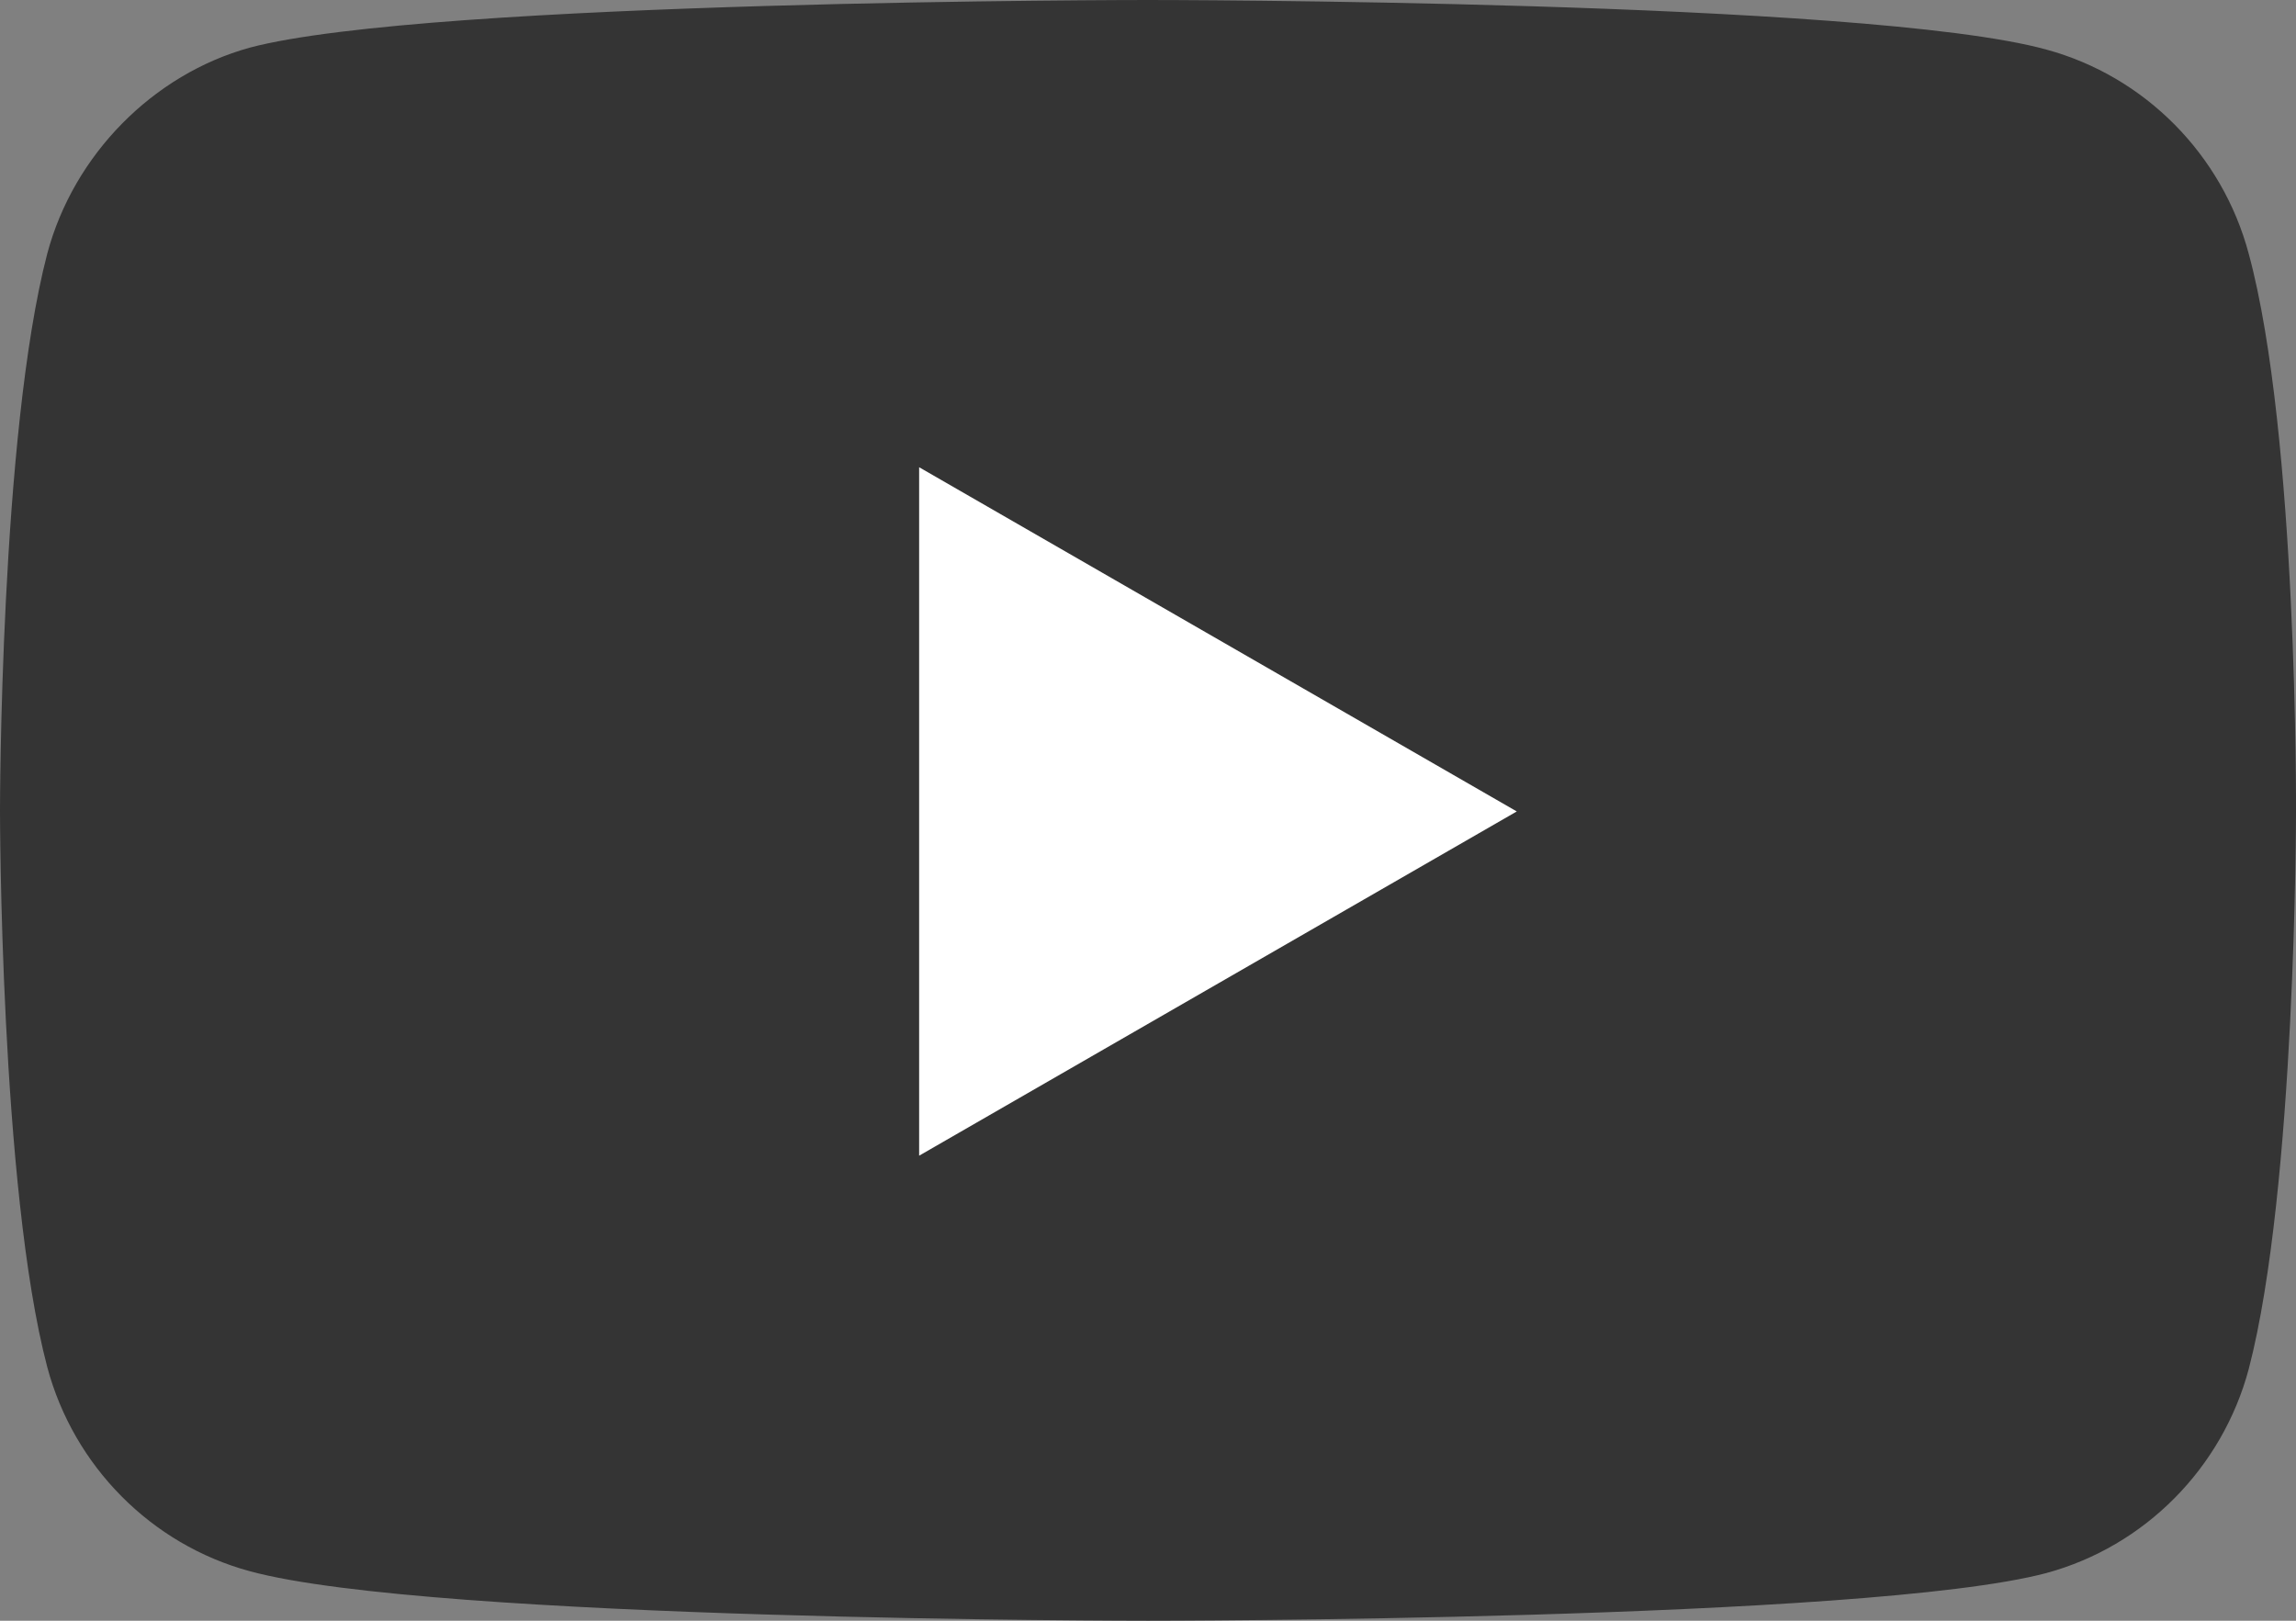 <svg width="68" height="48" viewBox="0 0 68 48" fill="none" xmlns="http://www.w3.org/2000/svg">
<rect x="0" y="0" width="68" height="48" fill="#808080" stroke="none"/>
<g clip-path="url(#clip0_1_556)">
<path d="M66.599 7.511C65.815 4.574 63.518 2.259 60.606 1.468C55.285 0 33.999 0 33.999 0C33.999 0 12.715 0 7.393 1.412C4.537 2.203 2.184 4.574 1.4 7.511C0 12.875 0 24 0 24C0 24 0 35.181 1.4 40.489C2.185 43.425 4.481 45.741 7.394 46.532C12.771 48 34 48 34 48C34 48 55.285 48 60.606 46.588C63.519 45.797 65.815 43.482 66.6 40.546C68 35.181 68 24.056 68 24.056C68 24.056 68.056 12.875 66.599 7.511Z" fill="#212121" fill-opacity="0.8"/>
<path d="M27.222 34.227L44.922 24.032L27.222 13.838V34.227Z" fill="white"/>
</g>
<defs>
<clipPath id="clip0_1_556">
<rect width="68" height="48" fill="white"/>
</clipPath>
</defs>
</svg>
